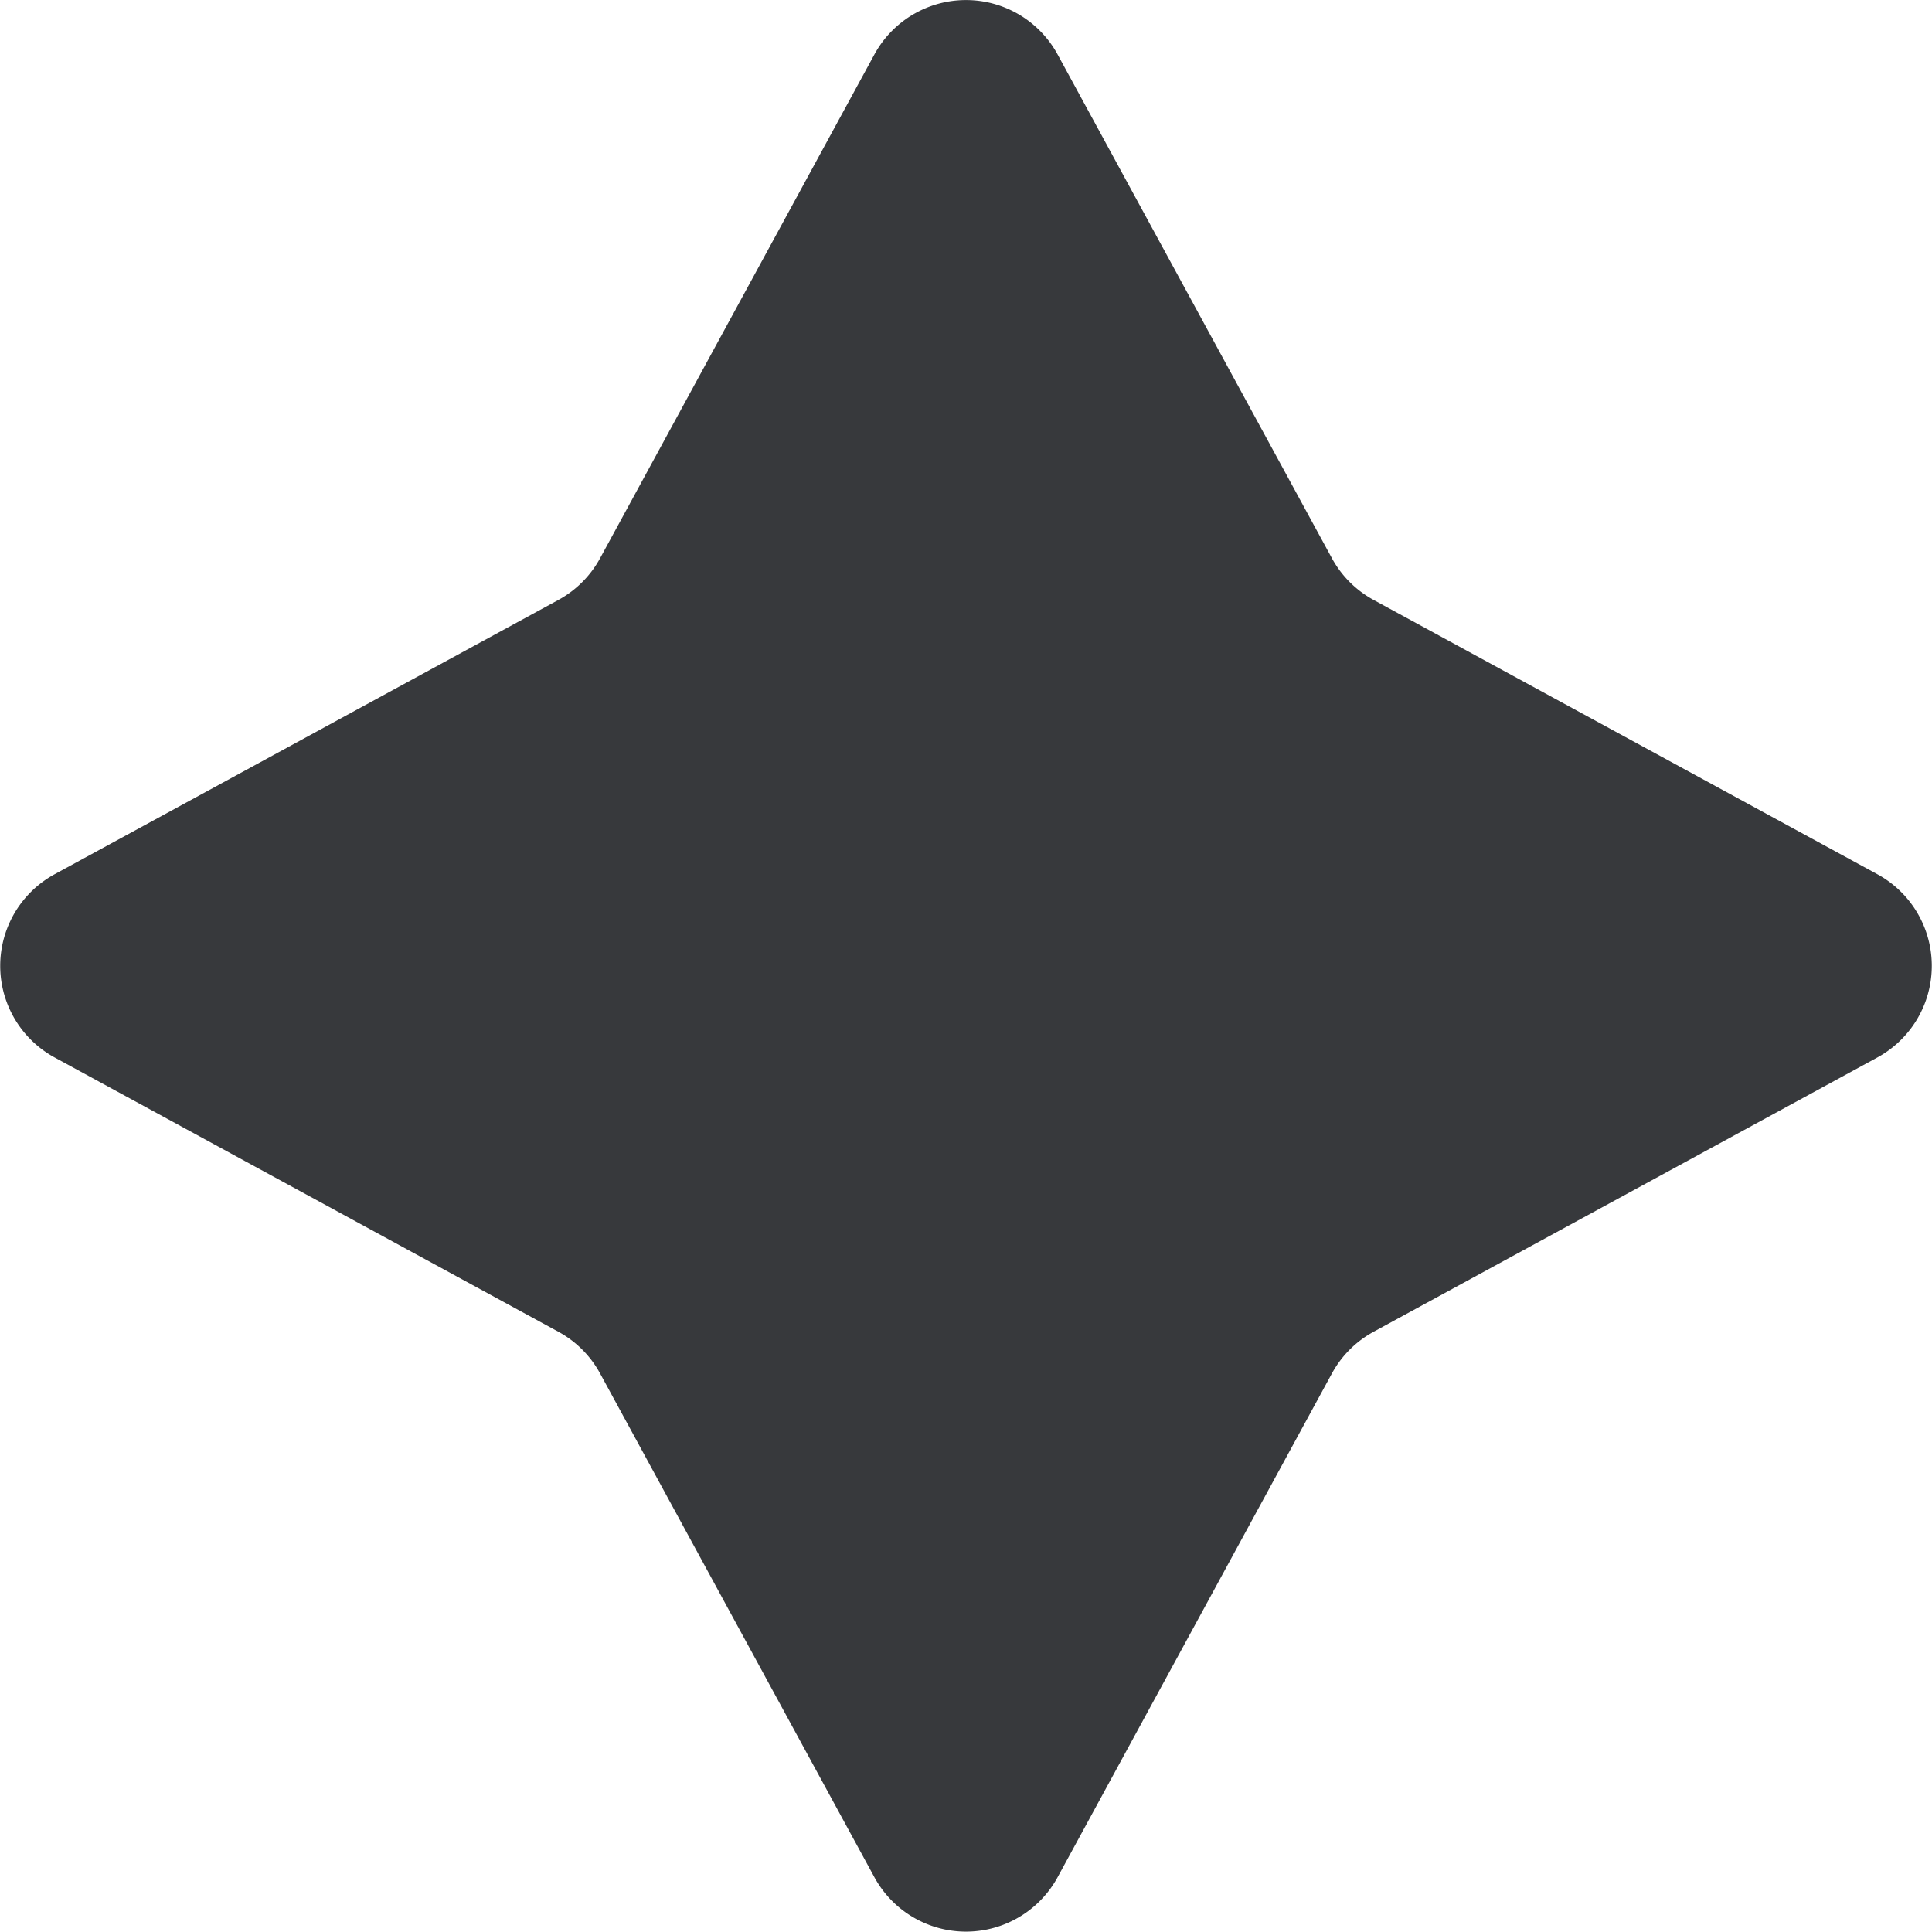 <svg id="Layer_1" data-name="Layer 1" xmlns="http://www.w3.org/2000/svg" width="500" height="500" viewBox="0 0 500 500"><path d="M273.7,14.08l71,130.39a26.94,26.94,0,0,0,10.79,10.79l130.39,71a27,27,0,0,1,0,47.4l-130.39,71a26.94,26.94,0,0,0-10.79,10.79l-71,130.39a27,27,0,0,1-47.4,0l-71-130.39a26.94,26.94,0,0,0-10.79-10.79l-130.39-71a27,27,0,0,1,0-47.4l130.39-71a26.94,26.94,0,0,0,10.79-10.79l71-130.39A27,27,0,0,1,273.7,14.08Z" transform="translate(0 0)" fill="#37393c"/></svg>
